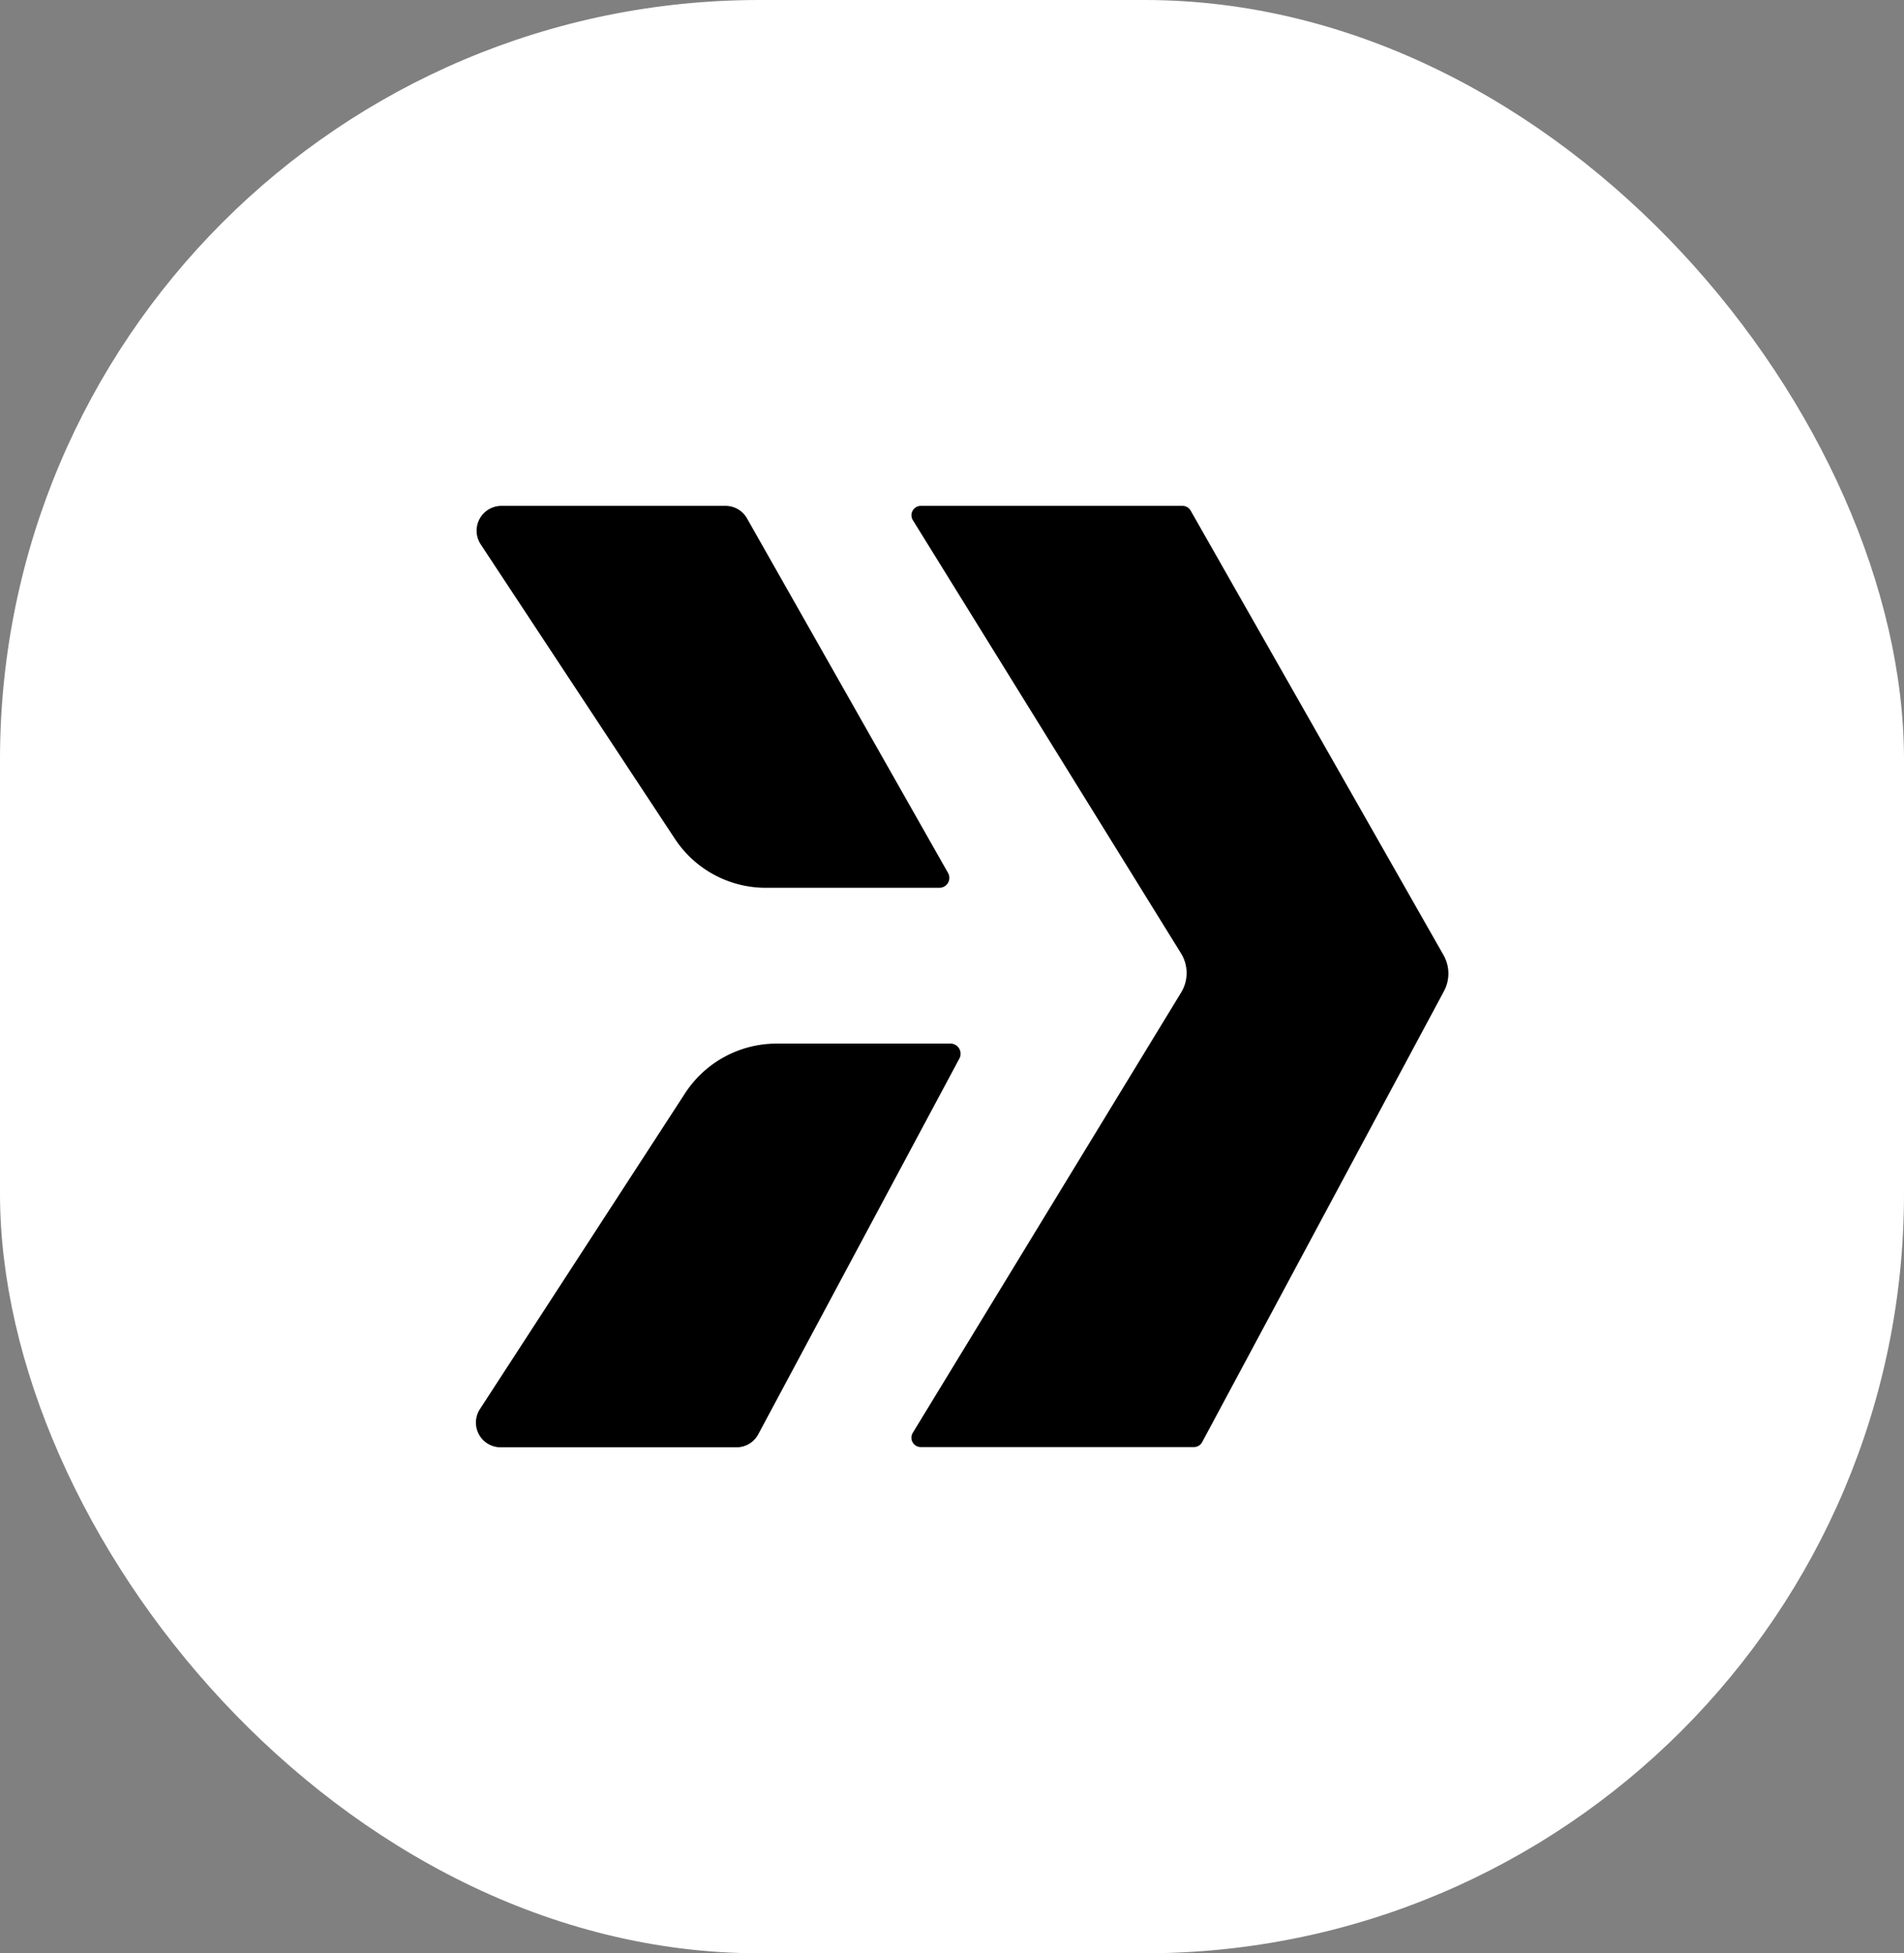 <svg xmlns="http://www.w3.org/2000/svg" viewBox="0 0 162.69 166.88"><rect x="0" y="0" width="162.69" height="166.88" fill="#808080" stroke="none"/><defs><style>.cls-1{fill:#fff;}</style></defs><g id="Layer_2" data-name="Layer 2"><g id="Layer_2-2" data-name="Layer 2"><rect class="cls-1" width="162.69" height="166.88" rx="64.9"/><path d="M78.69,43.22h22.36a.8.8,0,0,1,.69.41l21.62,38a3.18,3.18,0,0,1,0,3.09l-20.64,38.49a.8.8,0,0,1-.7.42H78.68a.8.8,0,0,1-.69-1.21L100.92,84.8a3.19,3.19,0,0,0,0-3.34L78,44.44A.8.8,0,0,1,78.69,43.22Z"/><path d="M57.67,71.67,41.07,46.5a2.12,2.12,0,0,1,1.76-3.28H62a2.1,2.1,0,0,1,1.83,1.07L81,74.57a.85.85,0,0,1-.74,1.28H65.43A9.3,9.3,0,0,1,57.67,71.67Z"/><path d="M82,90.39,64.79,122.54a2.1,2.1,0,0,1-1.86,1.11H42.8A2.11,2.11,0,0,1,41,120.4l17.54-27a9.33,9.33,0,0,1,7.81-4.24H81.27A.87.87,0,0,1,82,90.39Z"/></g></g></svg>
